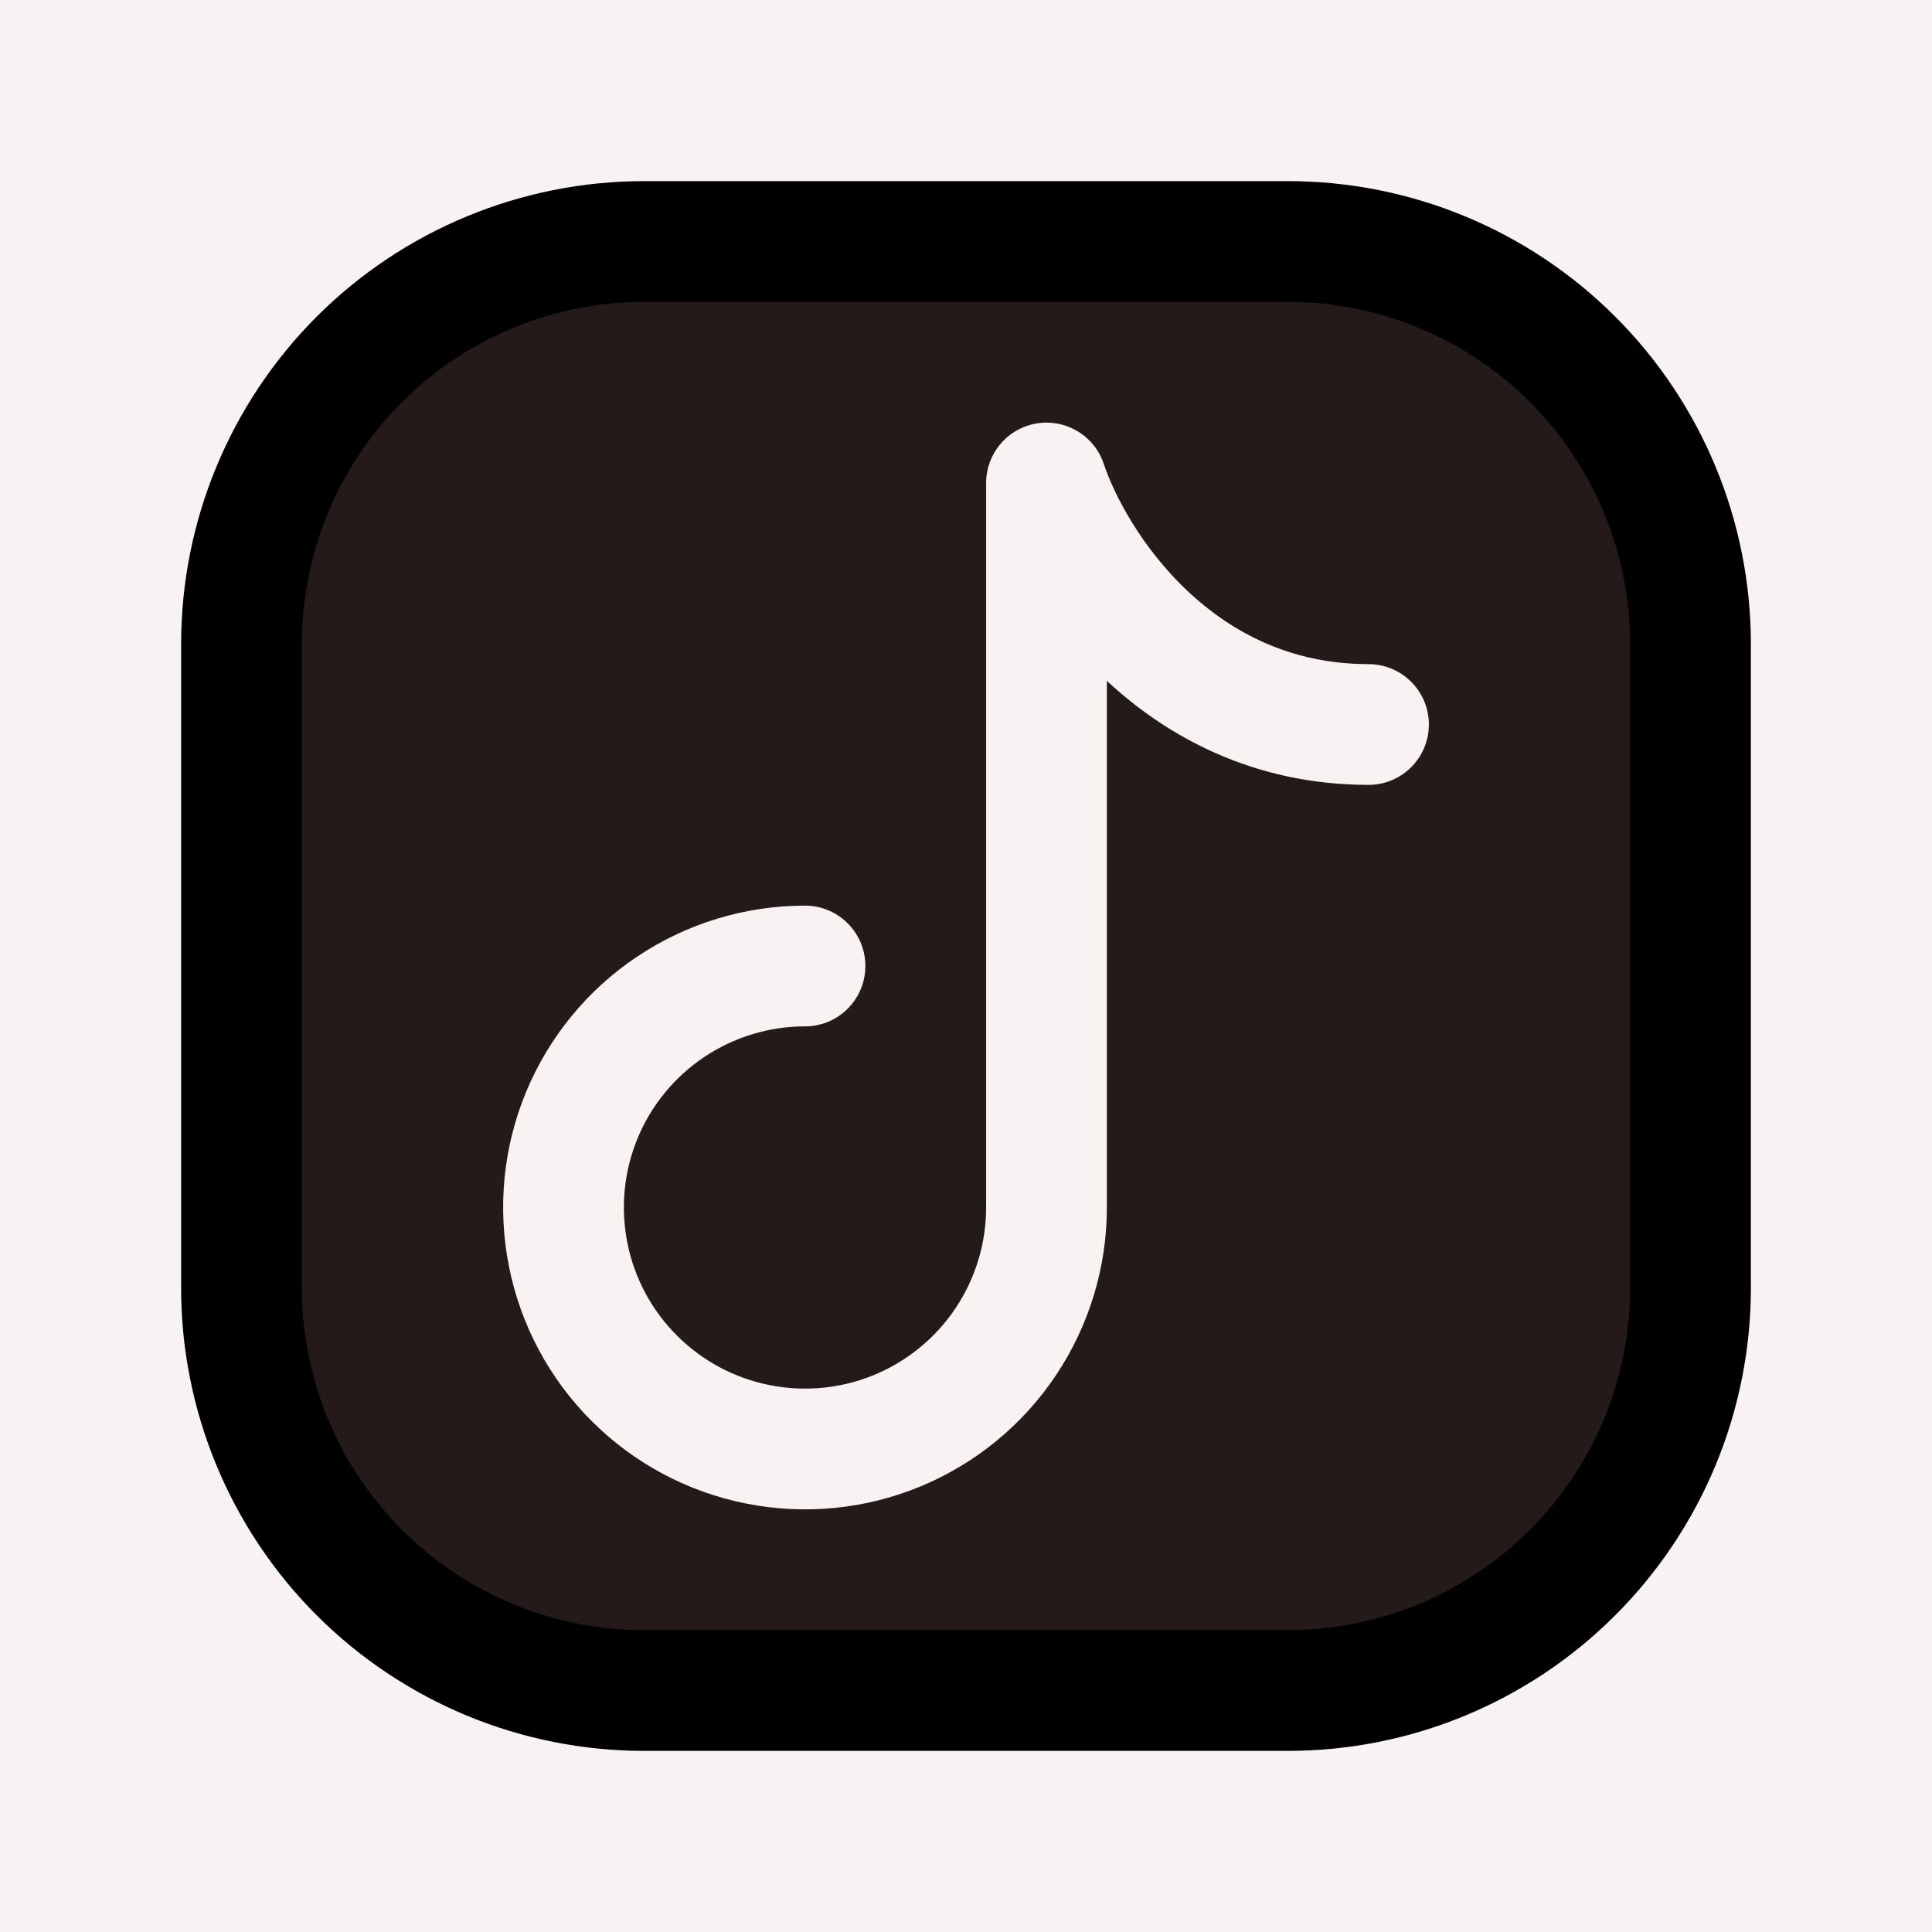 <svg width="24" height="24" viewBox="0 0 24 24" fill="none" xmlns="http://www.w3.org/2000/svg">
<g id="iconoir:tiktok">
<rect width="24" height="24" fill="#F8F2F2"/>
<g id="Group">
<path id="Vector" d="M21 8V16C21 17.326 20.473 18.598 19.535 19.535C18.598 20.473 17.326 21 16 21H8C6.674 21 5.402 20.473 4.464 19.535C3.527 18.598 3 17.326 3 16V8C3 6.674 3.527 5.402 4.464 4.464C5.402 3.527 6.674 3 8 3H16C17.326 3 18.598 3.527 19.535 4.464C20.473 5.402 21 6.674 21 8Z" fill="#241A1A" stroke="black" stroke-width="1.5" stroke-linecap="round" stroke-linejoin="round"/>
<path id="Vector_2" d="M10 12C9.407 12 8.827 12.176 8.333 12.506C7.84 12.835 7.455 13.304 7.228 13.852C7.001 14.4 6.942 15.003 7.058 15.585C7.173 16.167 7.459 16.702 7.879 17.121C8.298 17.541 8.833 17.827 9.415 17.942C9.997 18.058 10.6 17.999 11.148 17.772C11.696 17.545 12.165 17.16 12.494 16.667C12.824 16.173 13 15.593 13 15V6C13.333 7 14.6 9 17 9" stroke="#F8F2F2" stroke-width="1.5" stroke-linecap="round" stroke-linejoin="round"/>
</g>
</g>
</svg>
